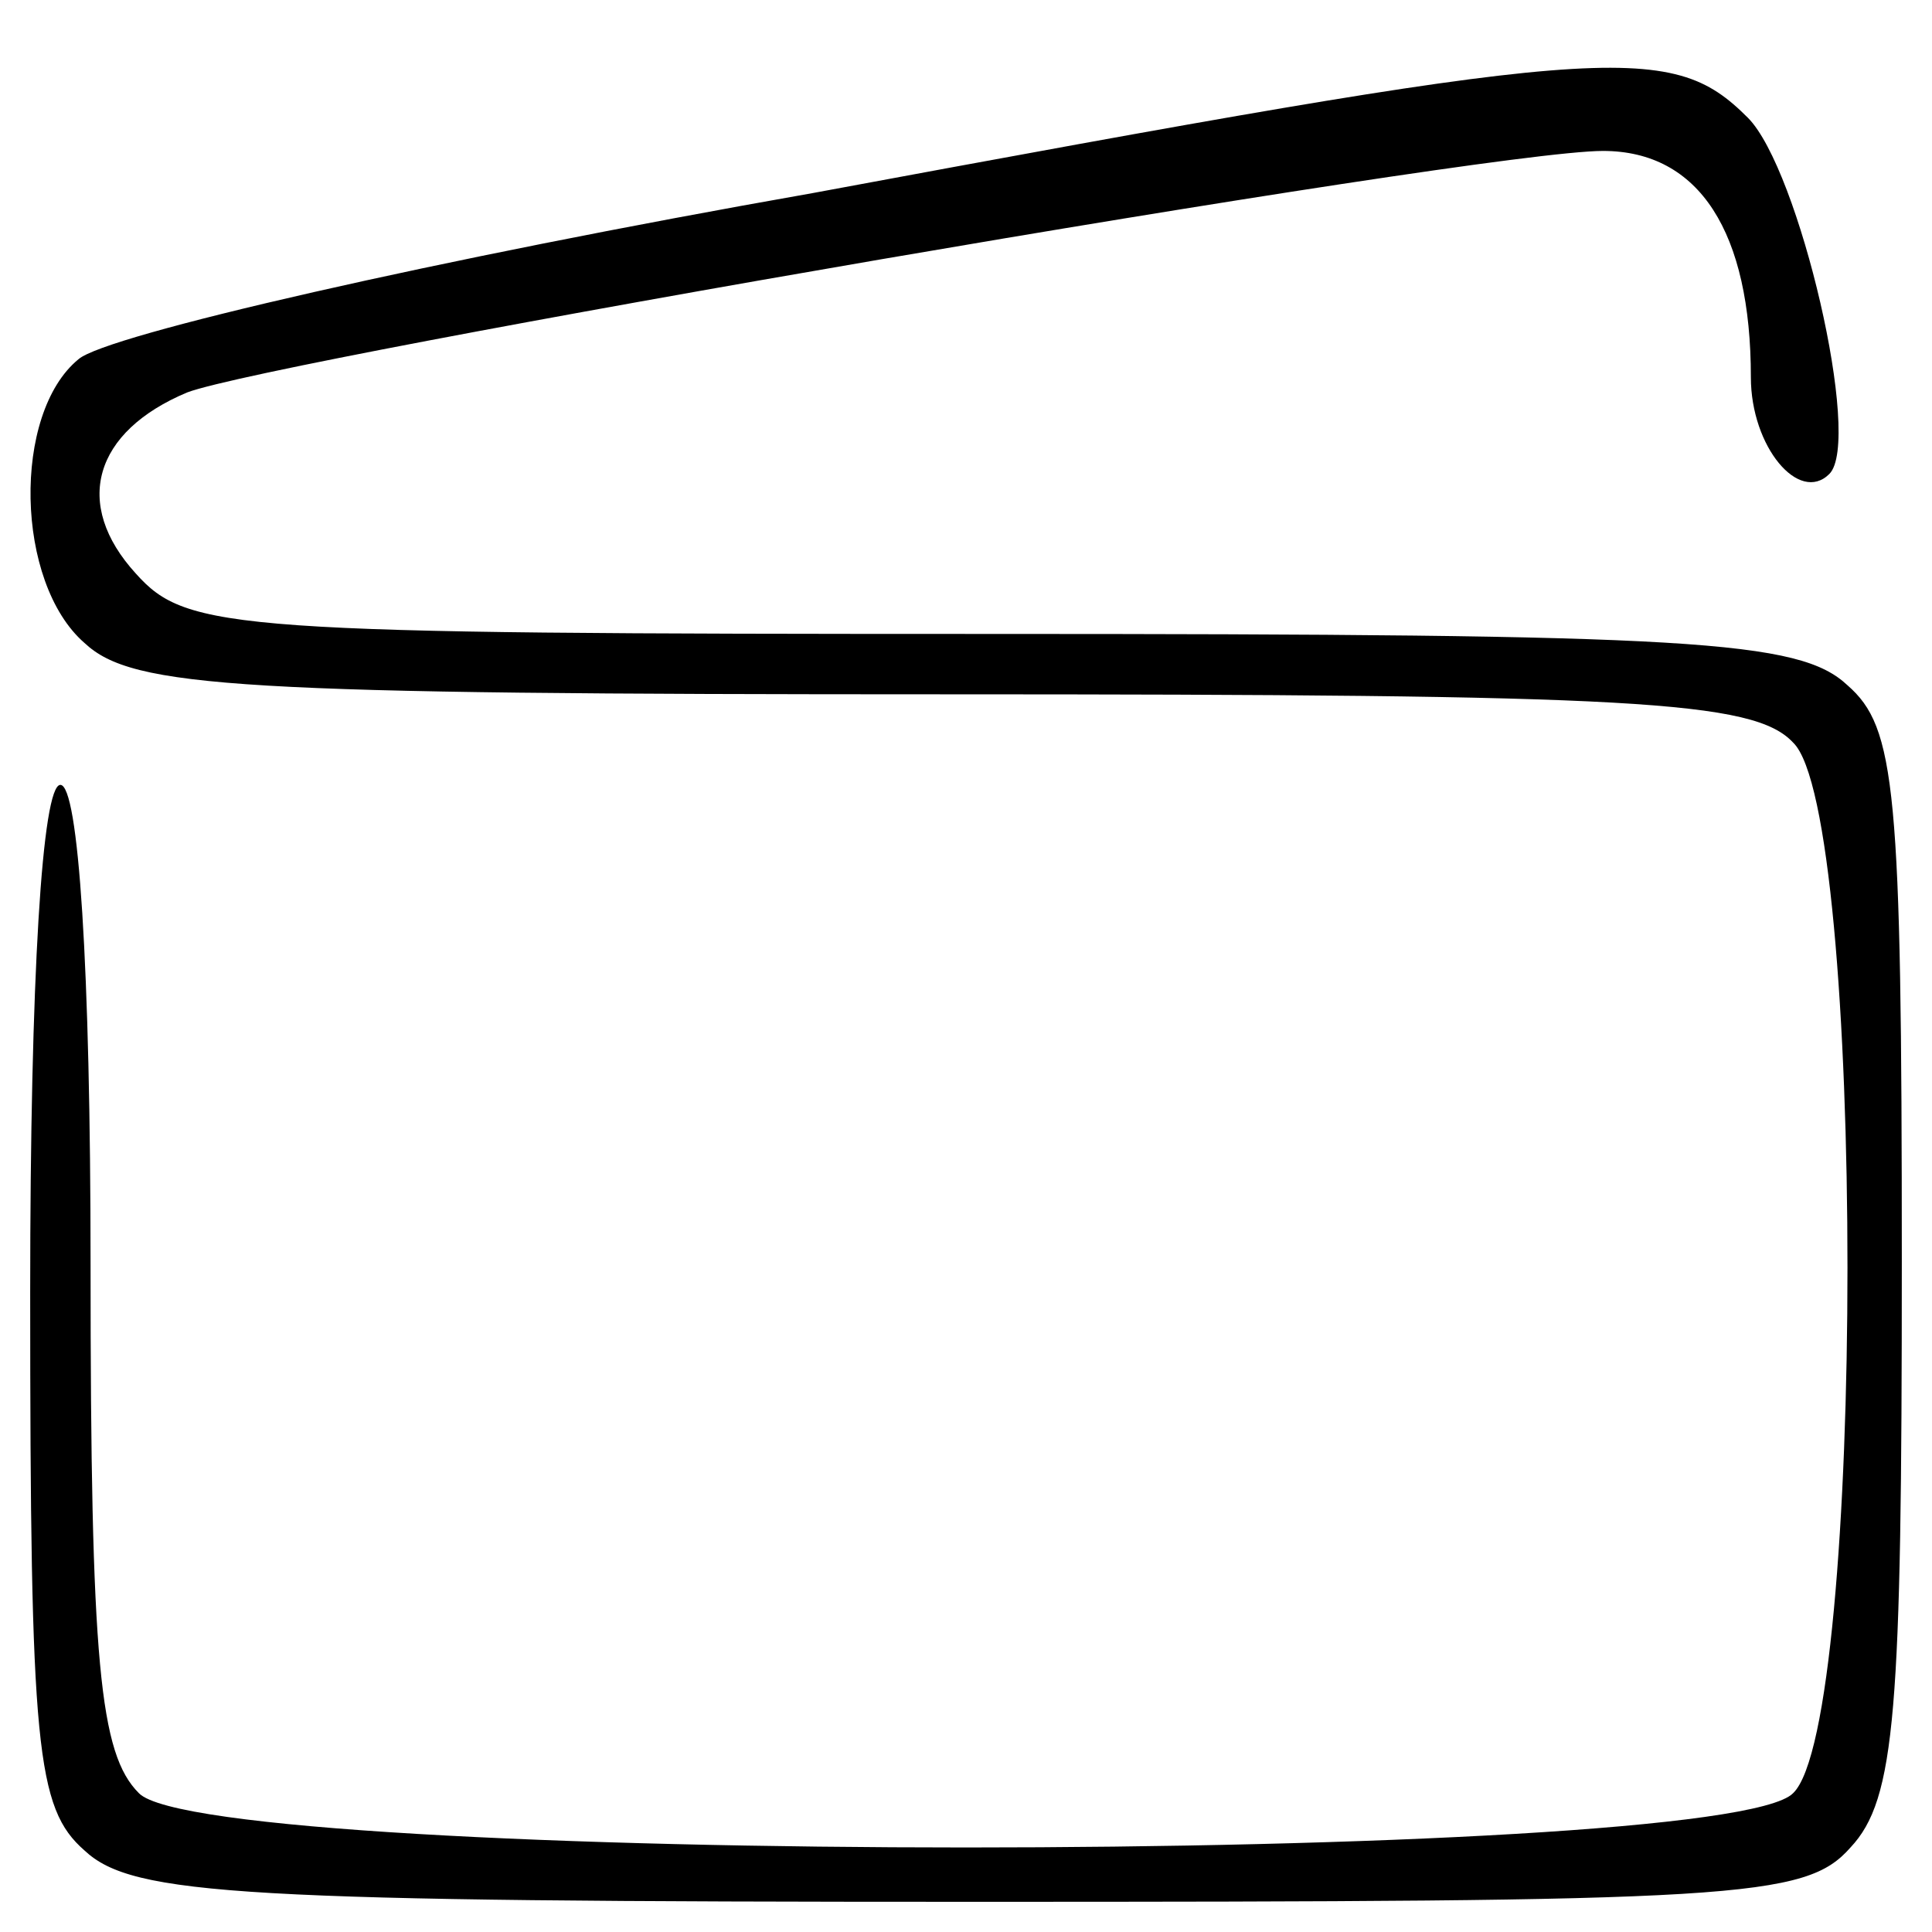 <?xml version="1.0" standalone="no"?>
<!DOCTYPE svg PUBLIC "-//W3C//DTD SVG 20010904//EN"
 "http://www.w3.org/TR/2001/REC-SVG-20010904/DTD/svg10.dtd">
<svg version="1.0" xmlns="http://www.w3.org/2000/svg"
 width="64pt" height="64pt" viewBox="0 0 64 64"
 preserveAspectRatio="xMidYMid meet">

<g transform="translate(0,64) scale(0.1,-0.1)"
fill="#000000" stroke="none">
<path d="M269 576 c-125 -22 -234 -47 -243 -55 -22 -18 -21 -74 2 -94 16 -15
51 -17 285 -17 228 0 268 -2 281 -16 24 -23 24 -325 0 -348 -23 -24 -525 -24
-548 0 -13 13 -16 43 -16 175 0 99 -4 159 -10 159 -6 0 -10 -63 -10 -168 0
-151 2 -171 18 -185 16 -15 52 -17 294 -17 254 0 276 1 291 18 15 16 17 45 17
194 0 157 -2 177 -18 191 -16 15 -51 17 -284 17 -251 0 -266 1 -283 20 -21 23
-14 47 17 60 29 11 428 80 469 80 32 0 49 -27 49 -75 0 -23 16 -42 26 -32 11
11 -10 101 -27 118 -26 26 -46 24 -310 -25z"/>
</g>
</svg>
